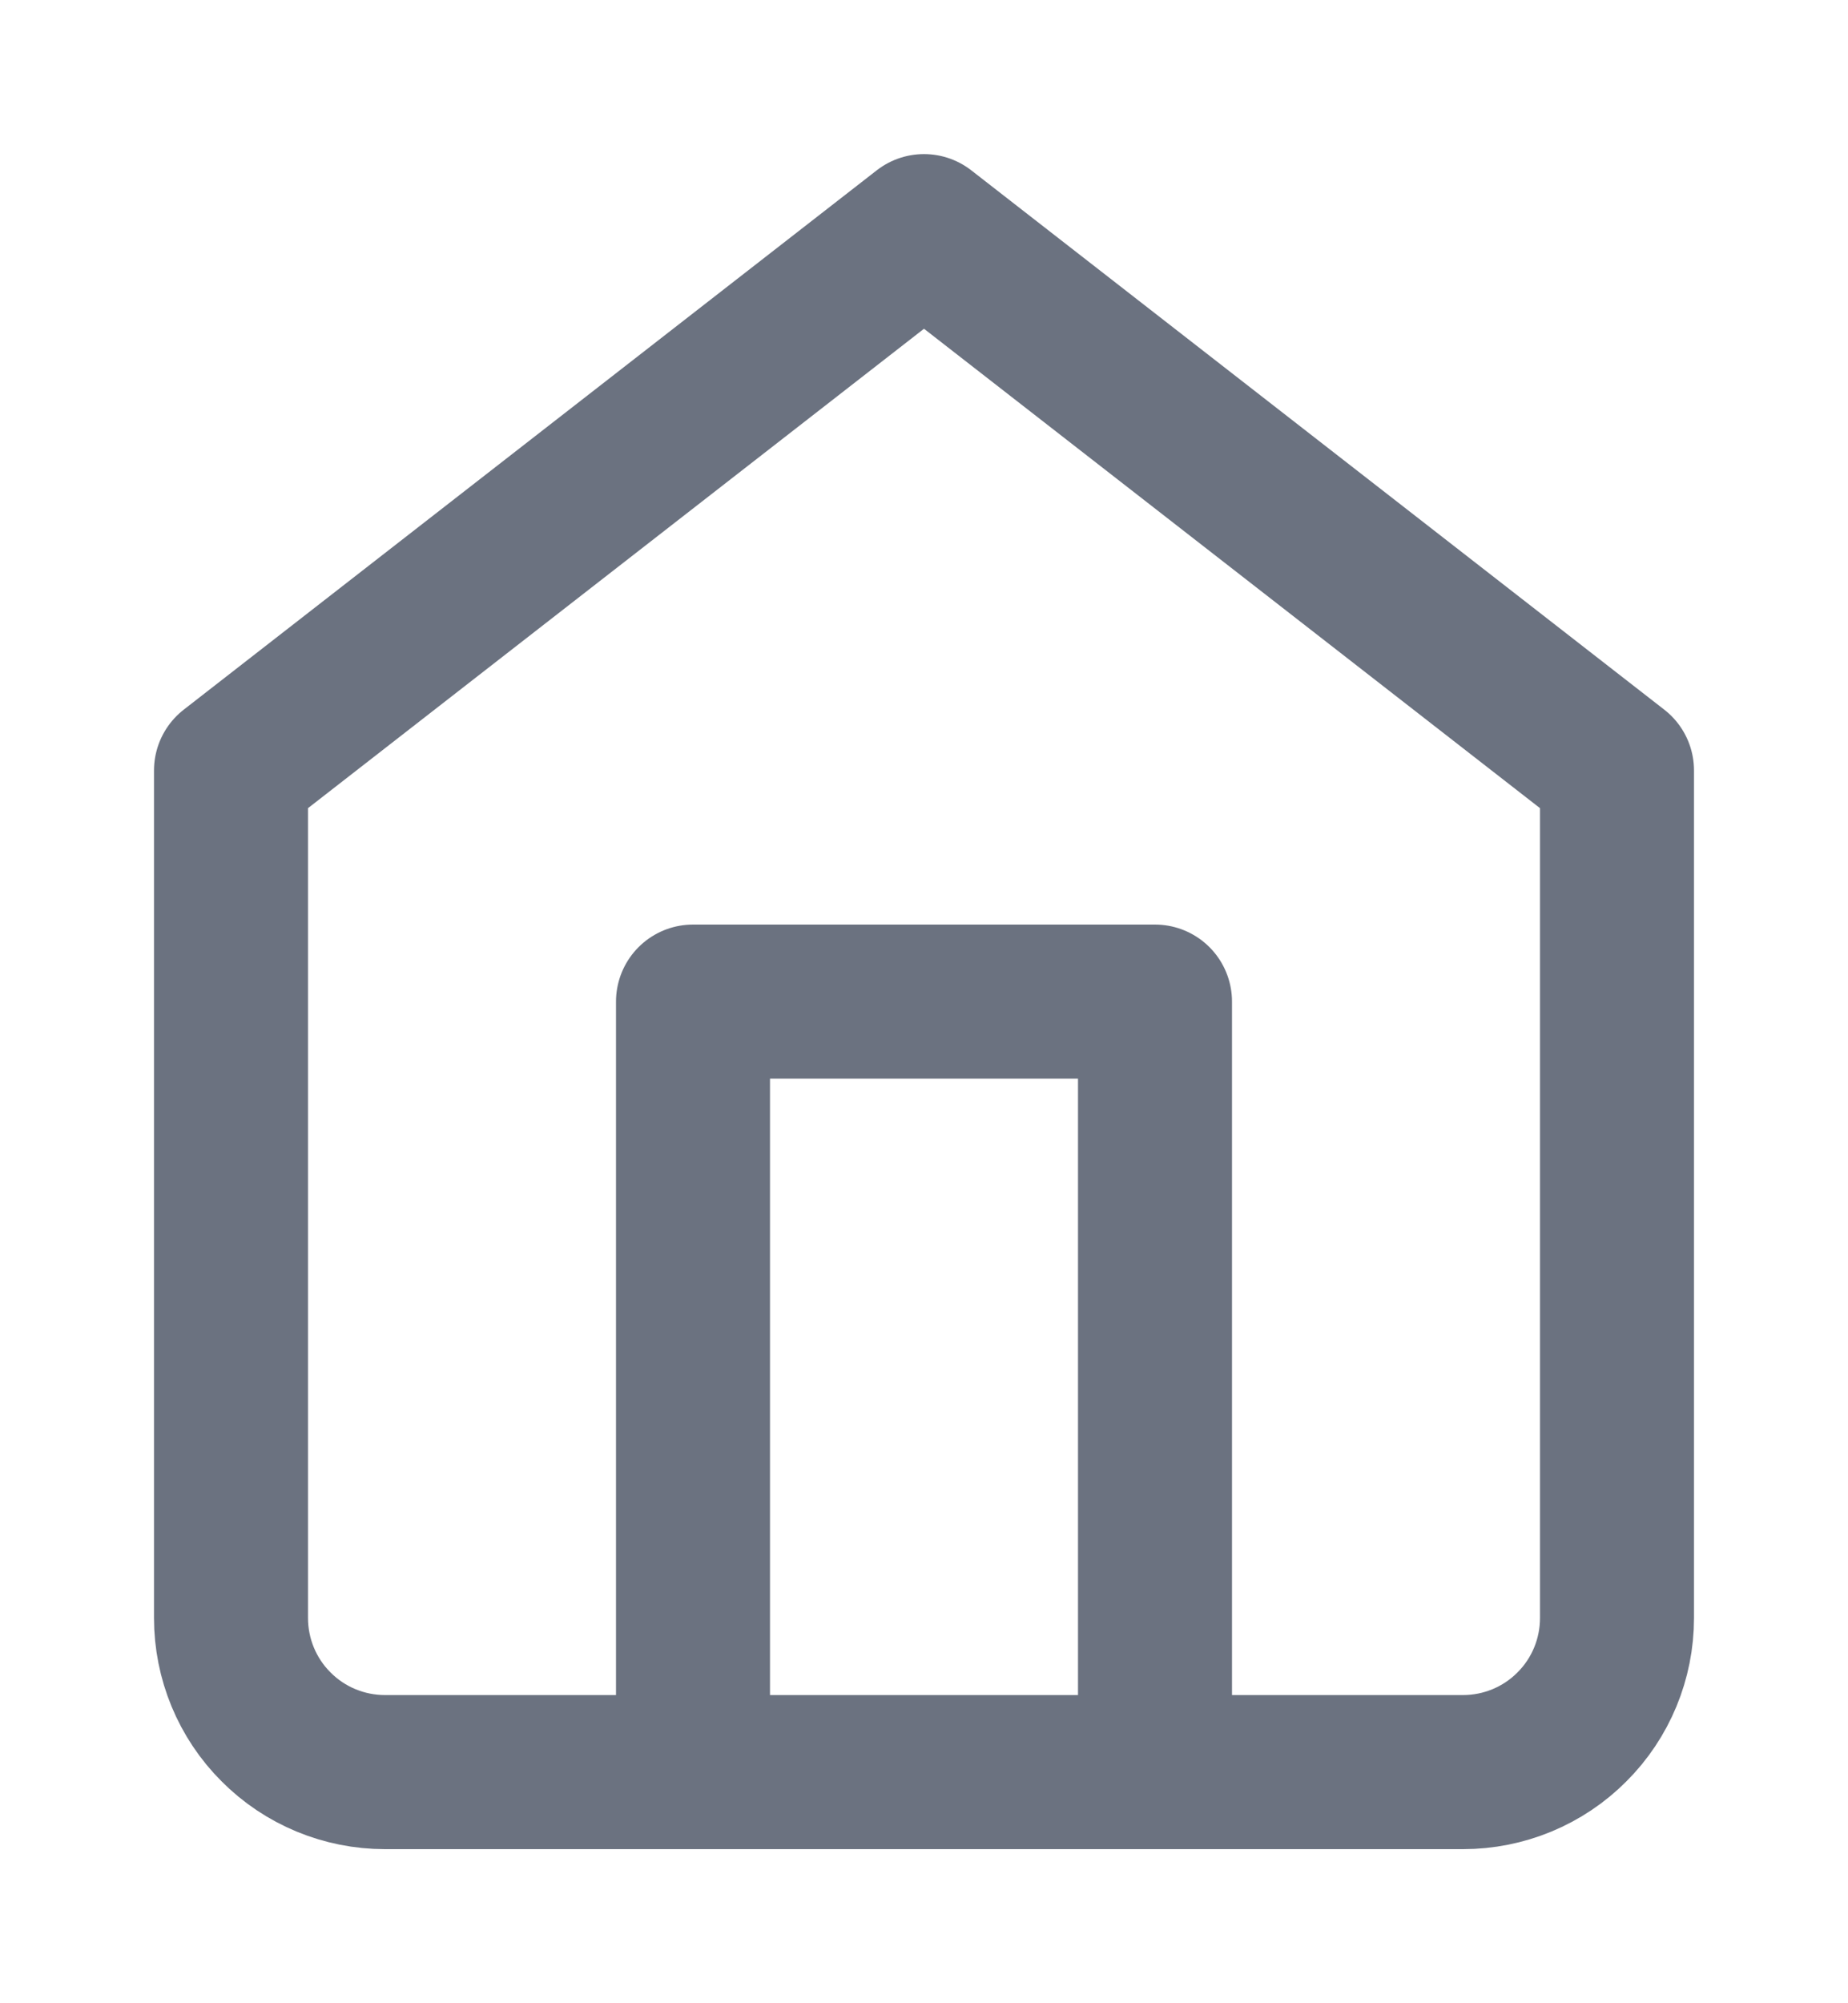 <svg width="12" height="13" viewBox="0 0 12 13" fill="none" xmlns="http://www.w3.org/2000/svg">
<path d="M1.5 5L6 1.5L10.5 5V10.5C10.5 10.765 10.395 11.02 10.207 11.207C10.02 11.395 9.765 11.5 9.5 11.5H2.5C2.235 11.5 1.98 11.395 1.793 11.207C1.605 11.02 1.5 10.765 1.5 10.5V5Z" stroke="#6B7280" stroke-linecap="round" stroke-linejoin="round"/>
<path d="M4.5 11.5V6.5H7.5V11.5" stroke="#6B7280" stroke-linecap="round" stroke-linejoin="round"/>
</svg>
